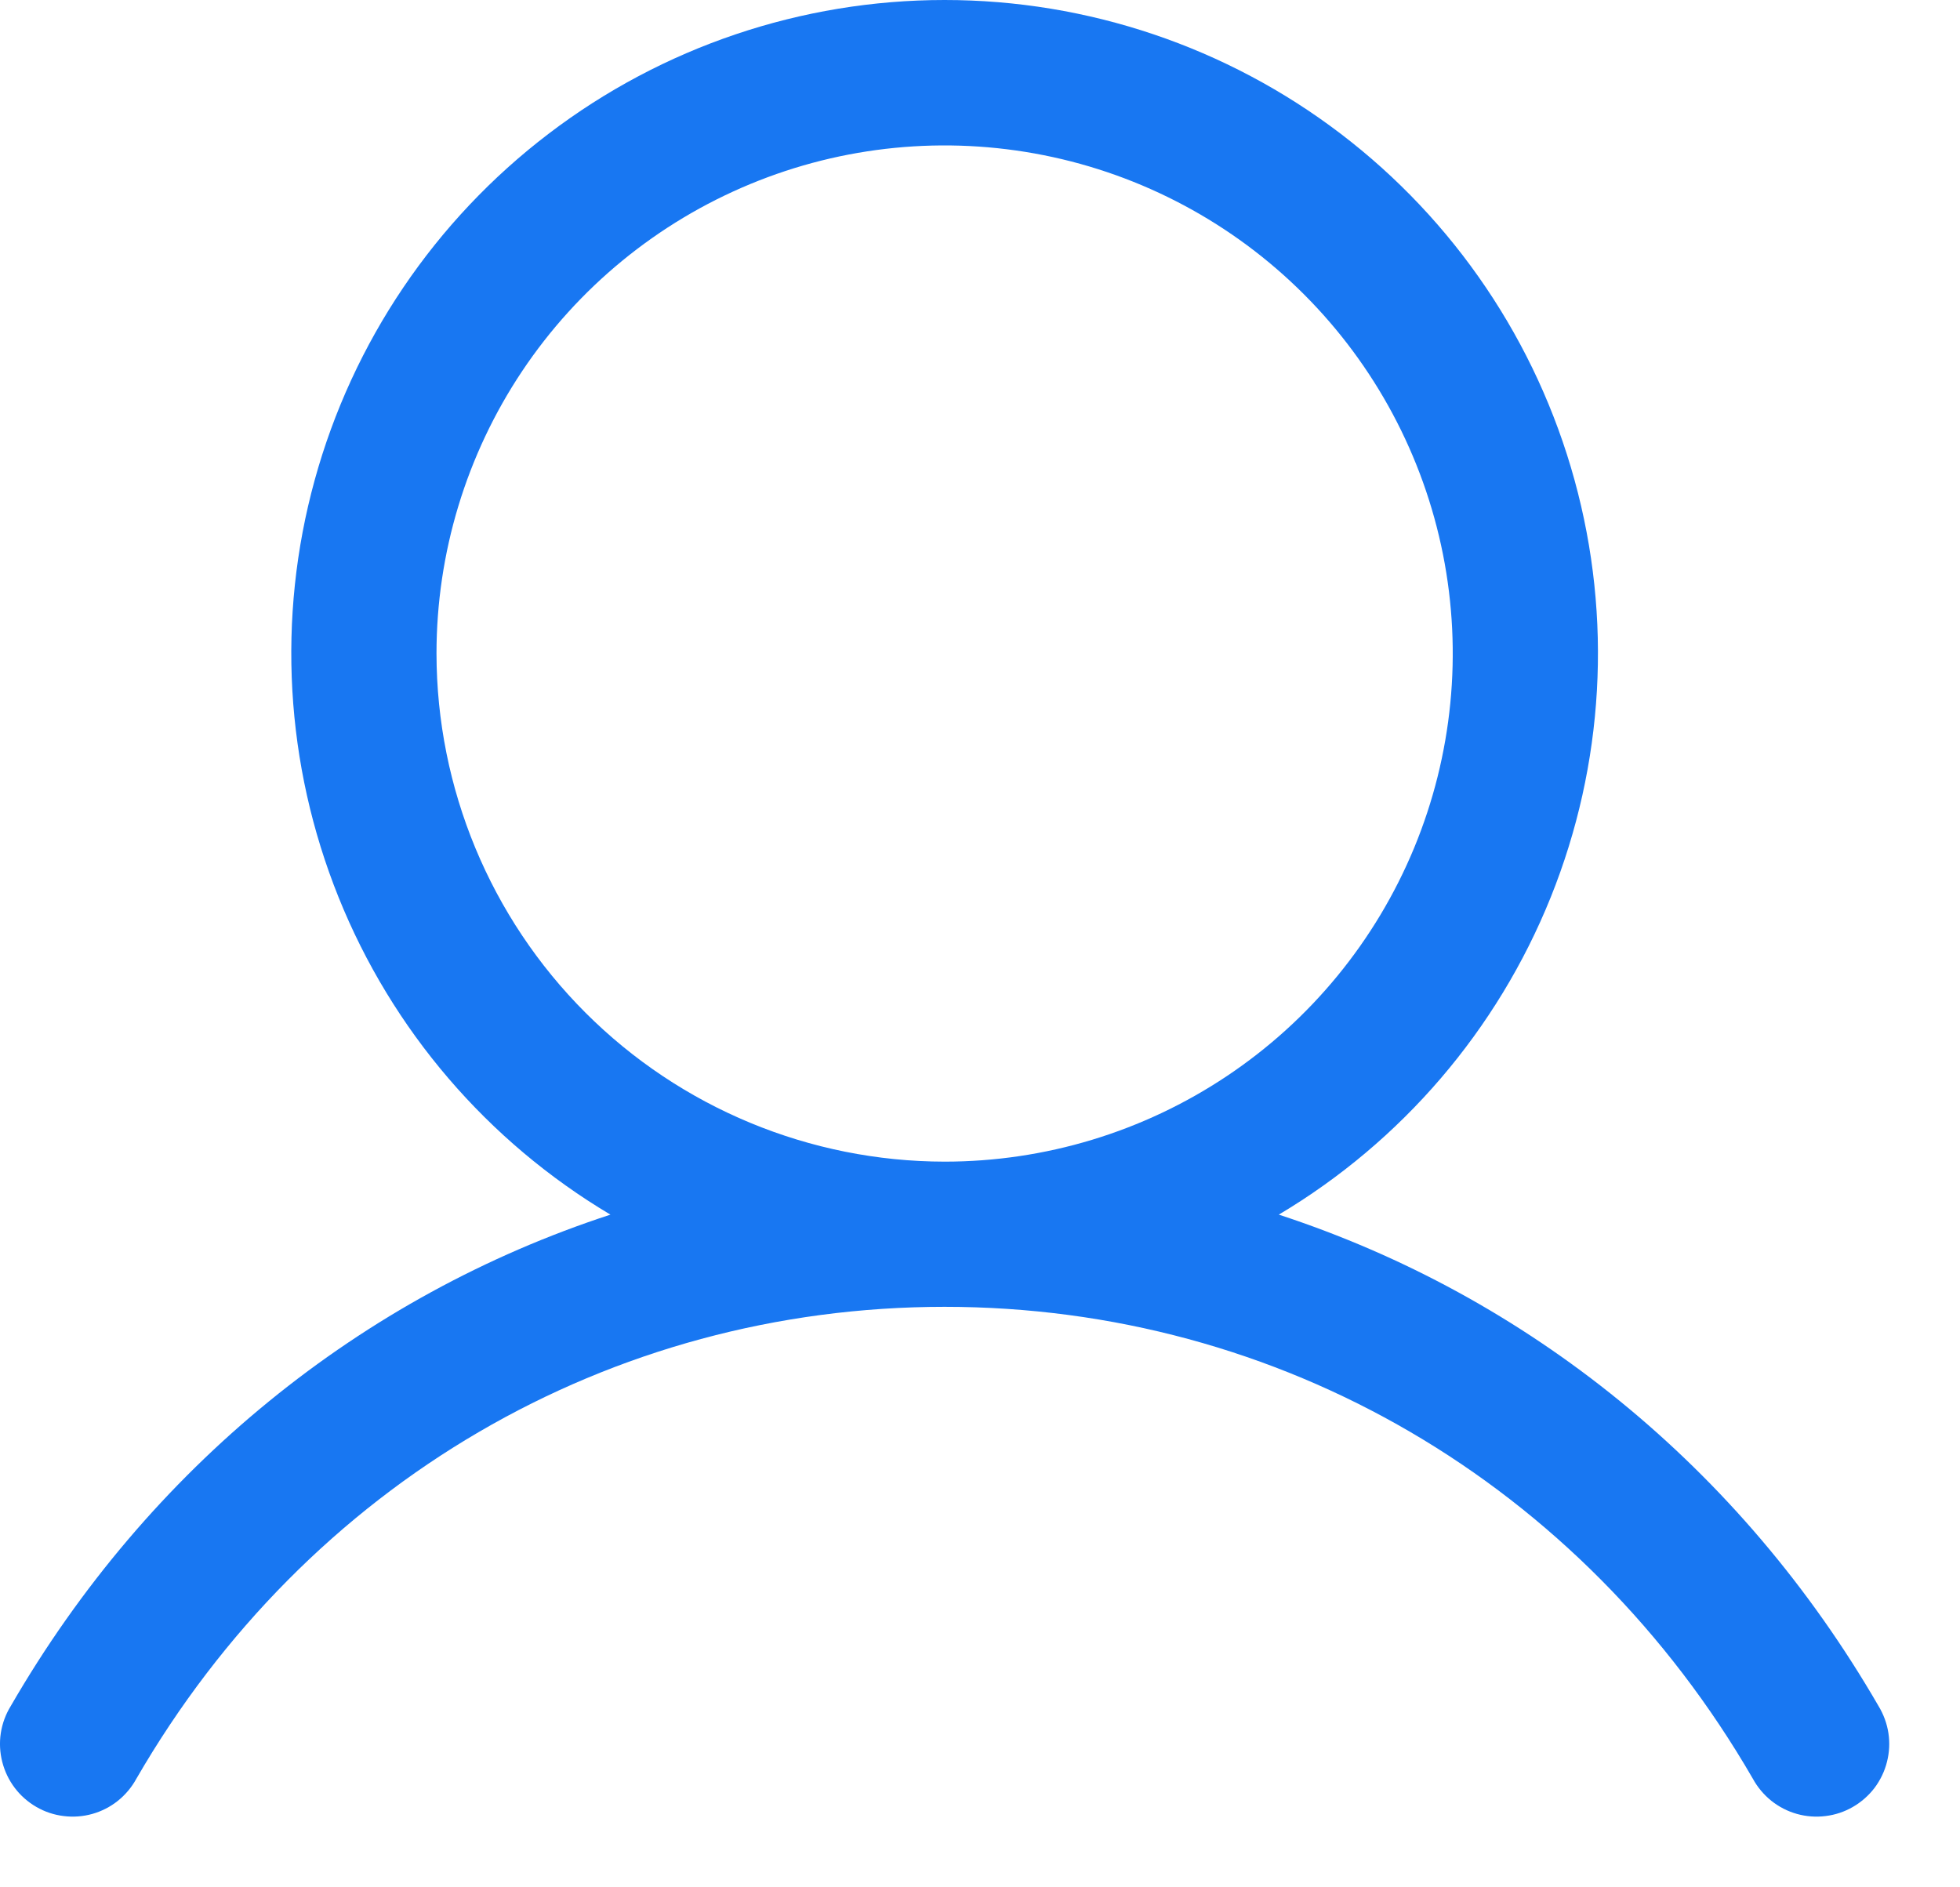 <svg width="27" height="26" viewBox="0 0 27 26" fill="none" xmlns="http://www.w3.org/2000/svg">
<path d="M25.878 23.503C23.974 20.212 21.04 17.852 17.616 16.733C19.31 15.725 20.626 14.189 21.362 12.361C22.098 10.532 22.213 8.513 21.69 6.613C21.167 4.712 20.035 3.036 18.468 1.842C16.9 0.647 14.983 0 13.012 0C11.042 0 9.125 0.647 7.558 1.842C5.99 3.036 4.858 4.712 4.335 6.613C3.812 8.513 3.928 10.532 4.664 12.361C5.399 14.189 6.715 15.725 8.409 16.733C4.985 17.851 2.051 20.211 0.148 23.503C0.078 23.617 0.031 23.744 0.011 23.876C-0.009 24.008 -0.002 24.143 0.031 24.272C0.064 24.401 0.122 24.523 0.203 24.63C0.283 24.736 0.384 24.825 0.5 24.892C0.615 24.959 0.743 25.002 0.876 25.018C1.008 25.035 1.143 25.025 1.271 24.989C1.4 24.953 1.52 24.891 1.624 24.808C1.728 24.724 1.815 24.621 1.879 24.503C4.234 20.433 8.396 18.003 13.012 18.003C17.629 18.003 21.791 20.433 24.146 24.503C24.21 24.621 24.297 24.724 24.401 24.808C24.505 24.891 24.625 24.953 24.754 24.989C24.882 25.025 25.017 25.035 25.149 25.018C25.282 25.002 25.41 24.959 25.525 24.892C25.641 24.825 25.742 24.736 25.823 24.63C25.903 24.523 25.962 24.401 25.994 24.272C26.027 24.143 26.034 24.008 26.014 23.876C25.994 23.744 25.947 23.617 25.878 23.503ZM6.013 9.003C6.013 7.619 6.423 6.266 7.192 5.114C7.961 3.963 9.055 3.066 10.334 2.536C11.613 2.006 13.02 1.868 14.378 2.138C15.736 2.408 16.983 3.075 17.962 4.054C18.941 5.033 19.608 6.28 19.878 7.638C20.148 8.996 20.009 10.403 19.48 11.682C18.95 12.961 18.053 14.055 16.901 14.824C15.75 15.593 14.397 16.003 13.012 16.003C11.157 16.001 9.377 15.263 8.065 13.951C6.753 12.639 6.015 10.859 6.013 9.003Z" fill="#1877F2"/>
</svg>
